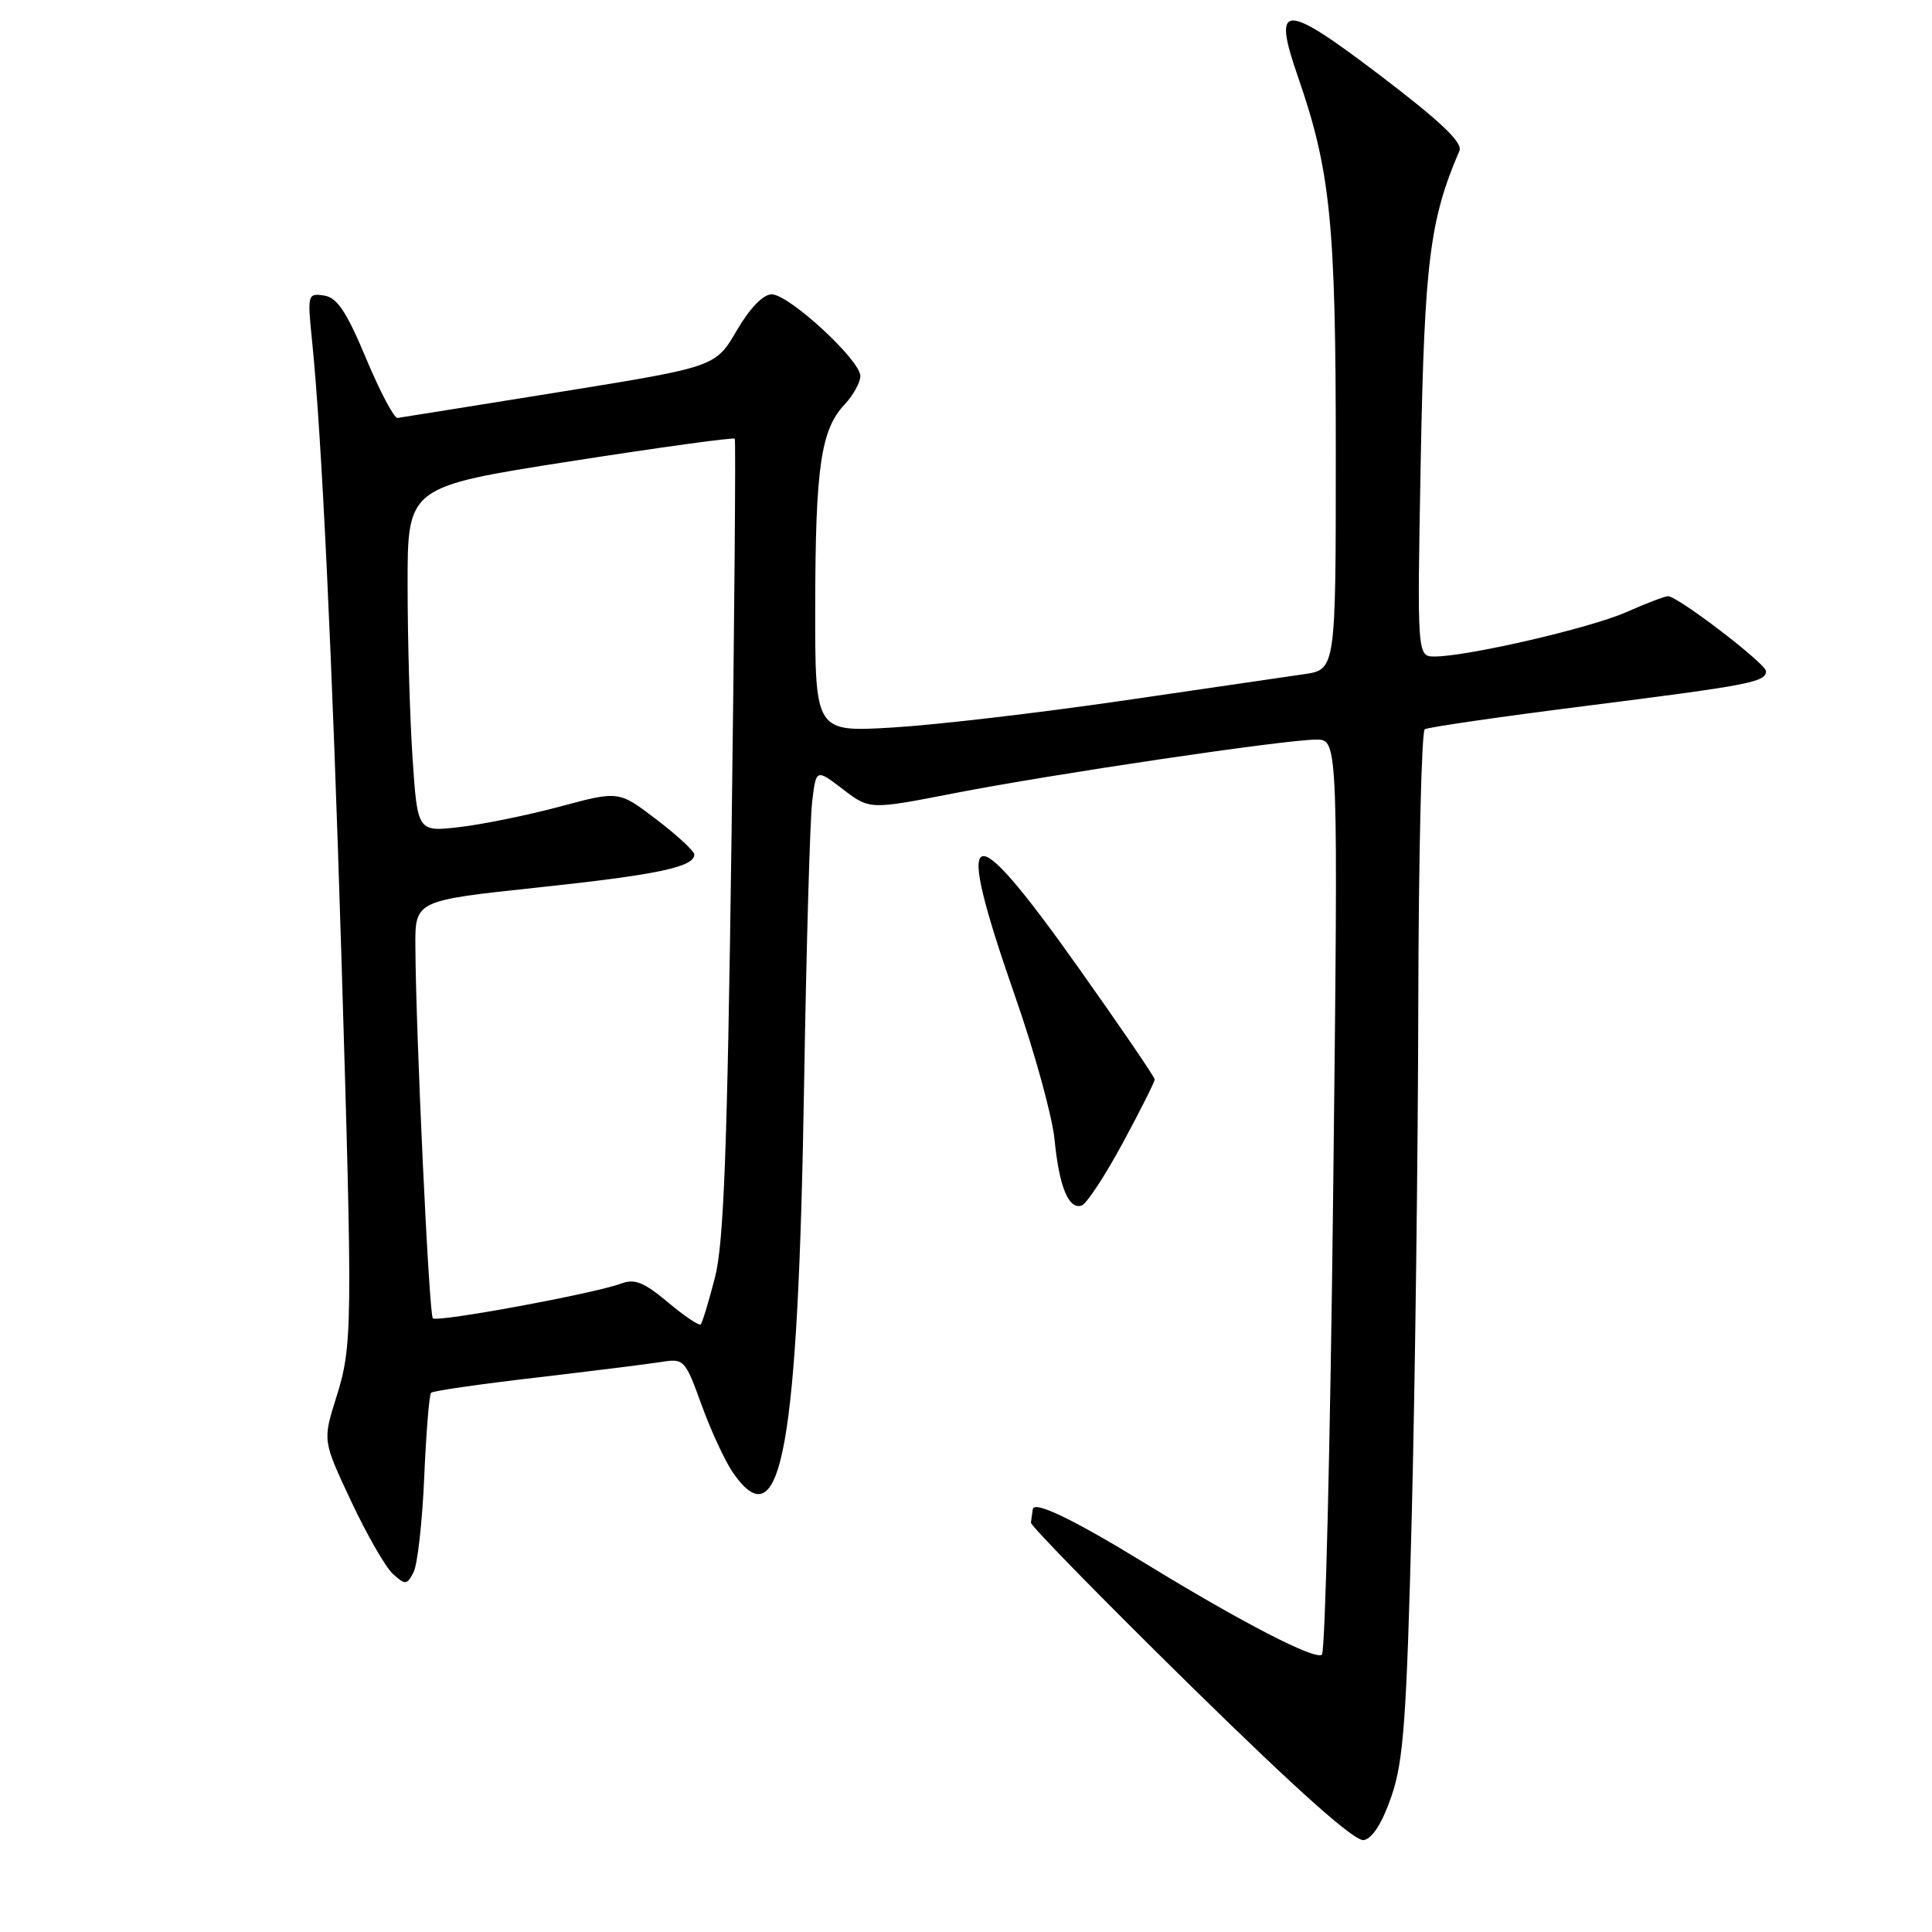 <?xml version="1.0" encoding="UTF-8" standalone="no"?>
<!DOCTYPE svg PUBLIC "-//W3C//DTD SVG 1.1//EN" "http://www.w3.org/Graphics/SVG/1.1/DTD/svg11.dtd" >
<svg xmlns="http://www.w3.org/2000/svg" xmlns:xlink="http://www.w3.org/1999/xlink" version="1.1" viewBox="0 0 256 256">
 <g >
 <path fill="currentColor"
d=" M 184.38 238.00 C 185.98 233.32 186.38 227.80 187.06 201.00 C 187.50 183.68 187.89 153.21 187.93 133.31 C 187.97 113.40 188.36 96.90 188.79 96.63 C 189.23 96.36 198.79 94.97 210.04 93.55 C 231.92 90.78 234.00 90.38 234.00 88.93 C 234.00 87.94 222.31 79.00 221.02 79.00 C 220.60 79.00 218.11 79.95 215.50 81.11 C 210.72 83.22 194.57 86.96 190.13 86.99 C 187.77 87.00 187.77 87.00 188.26 60.75 C 188.75 34.73 189.46 29.07 193.38 19.99 C 193.85 18.90 190.96 16.15 182.98 10.07 C 170.06 0.24 168.55 0.26 171.98 10.16 C 176.30 22.62 177.00 29.52 177.00 59.95 C 177.00 88.73 177.00 88.73 172.75 89.34 C 170.41 89.68 159.50 91.27 148.50 92.88 C 137.50 94.48 123.89 96.07 118.25 96.40 C 108.00 97.01 108.00 97.01 108.02 80.26 C 108.05 61.89 108.77 56.93 111.92 53.59 C 113.06 52.37 114.00 50.67 114.00 49.82 C 114.00 47.72 104.54 39.00 102.25 39.00 C 101.12 39.00 99.35 40.83 97.62 43.80 C 94.81 48.61 94.81 48.61 74.16 51.94 C 62.79 53.77 53.13 55.32 52.68 55.38 C 52.23 55.45 50.35 51.90 48.51 47.50 C 45.91 41.28 44.67 39.42 42.94 39.16 C 40.77 38.83 40.72 39.01 41.35 45.16 C 42.62 57.52 44.02 87.02 45.23 126.50 C 46.74 176.14 46.72 178.32 44.53 185.25 C 42.76 190.90 42.76 190.90 46.53 198.93 C 48.60 203.34 51.09 207.68 52.07 208.56 C 53.70 210.04 53.92 210.02 54.80 208.33 C 55.32 207.32 55.96 201.66 56.21 195.75 C 56.47 189.83 56.87 184.79 57.12 184.55 C 57.36 184.30 63.62 183.40 71.03 182.54 C 78.44 181.67 85.90 180.74 87.61 180.47 C 90.64 179.98 90.78 180.13 92.99 186.23 C 94.24 189.68 96.13 193.74 97.20 195.25 C 103.54 204.25 105.76 191.97 106.55 143.50 C 106.85 125.35 107.33 108.56 107.62 106.19 C 108.14 101.87 108.14 101.87 111.69 104.58 C 115.24 107.29 115.24 107.29 126.37 105.12 C 139.44 102.57 170.22 98.01 174.41 98.00 C 177.33 98.00 177.33 98.00 176.65 158.22 C 176.27 191.34 175.60 218.80 175.16 219.24 C 174.35 220.05 164.56 215.00 151.84 207.21 C 142.23 201.32 137.02 198.81 136.85 199.98 C 136.77 200.54 136.66 201.34 136.60 201.75 C 136.55 202.16 146.05 211.87 157.72 223.33 C 172.07 237.41 179.52 244.05 180.72 243.82 C 181.86 243.61 183.17 241.53 184.38 238.00 Z  M 148.75 151.49 C 151.09 147.17 153.00 143.36 153.00 143.03 C 153.00 142.71 148.37 135.93 142.72 127.97 C 128.20 107.54 126.30 108.46 134.49 131.97 C 137.08 139.37 139.43 147.92 139.73 150.97 C 140.35 157.25 141.59 160.30 143.32 159.74 C 143.97 159.53 146.41 155.82 148.75 151.49 Z  M 88.49 172.55 C 85.33 169.90 84.08 169.40 82.29 170.08 C 78.87 171.38 57.91 175.25 57.35 174.68 C 56.85 174.18 55.10 136.96 55.04 125.42 C 55.00 119.33 55.00 119.33 71.25 117.60 C 87.13 115.91 92.00 114.88 92.00 113.23 C 92.00 112.78 89.75 110.69 87.00 108.60 C 82.00 104.78 82.00 104.78 74.25 106.86 C 69.99 108.01 63.98 109.23 60.91 109.59 C 55.32 110.24 55.32 110.24 54.66 100.37 C 54.30 94.94 54.01 84.65 54.01 77.50 C 54.00 64.50 54.00 64.50 75.55 61.13 C 87.40 59.28 97.22 57.93 97.36 58.13 C 97.51 58.33 97.31 82.12 96.93 111.00 C 96.37 152.51 95.91 164.71 94.73 169.30 C 93.91 172.48 93.06 175.27 92.85 175.49 C 92.63 175.70 90.67 174.38 88.49 172.55 Z "/>
</g>
</svg>